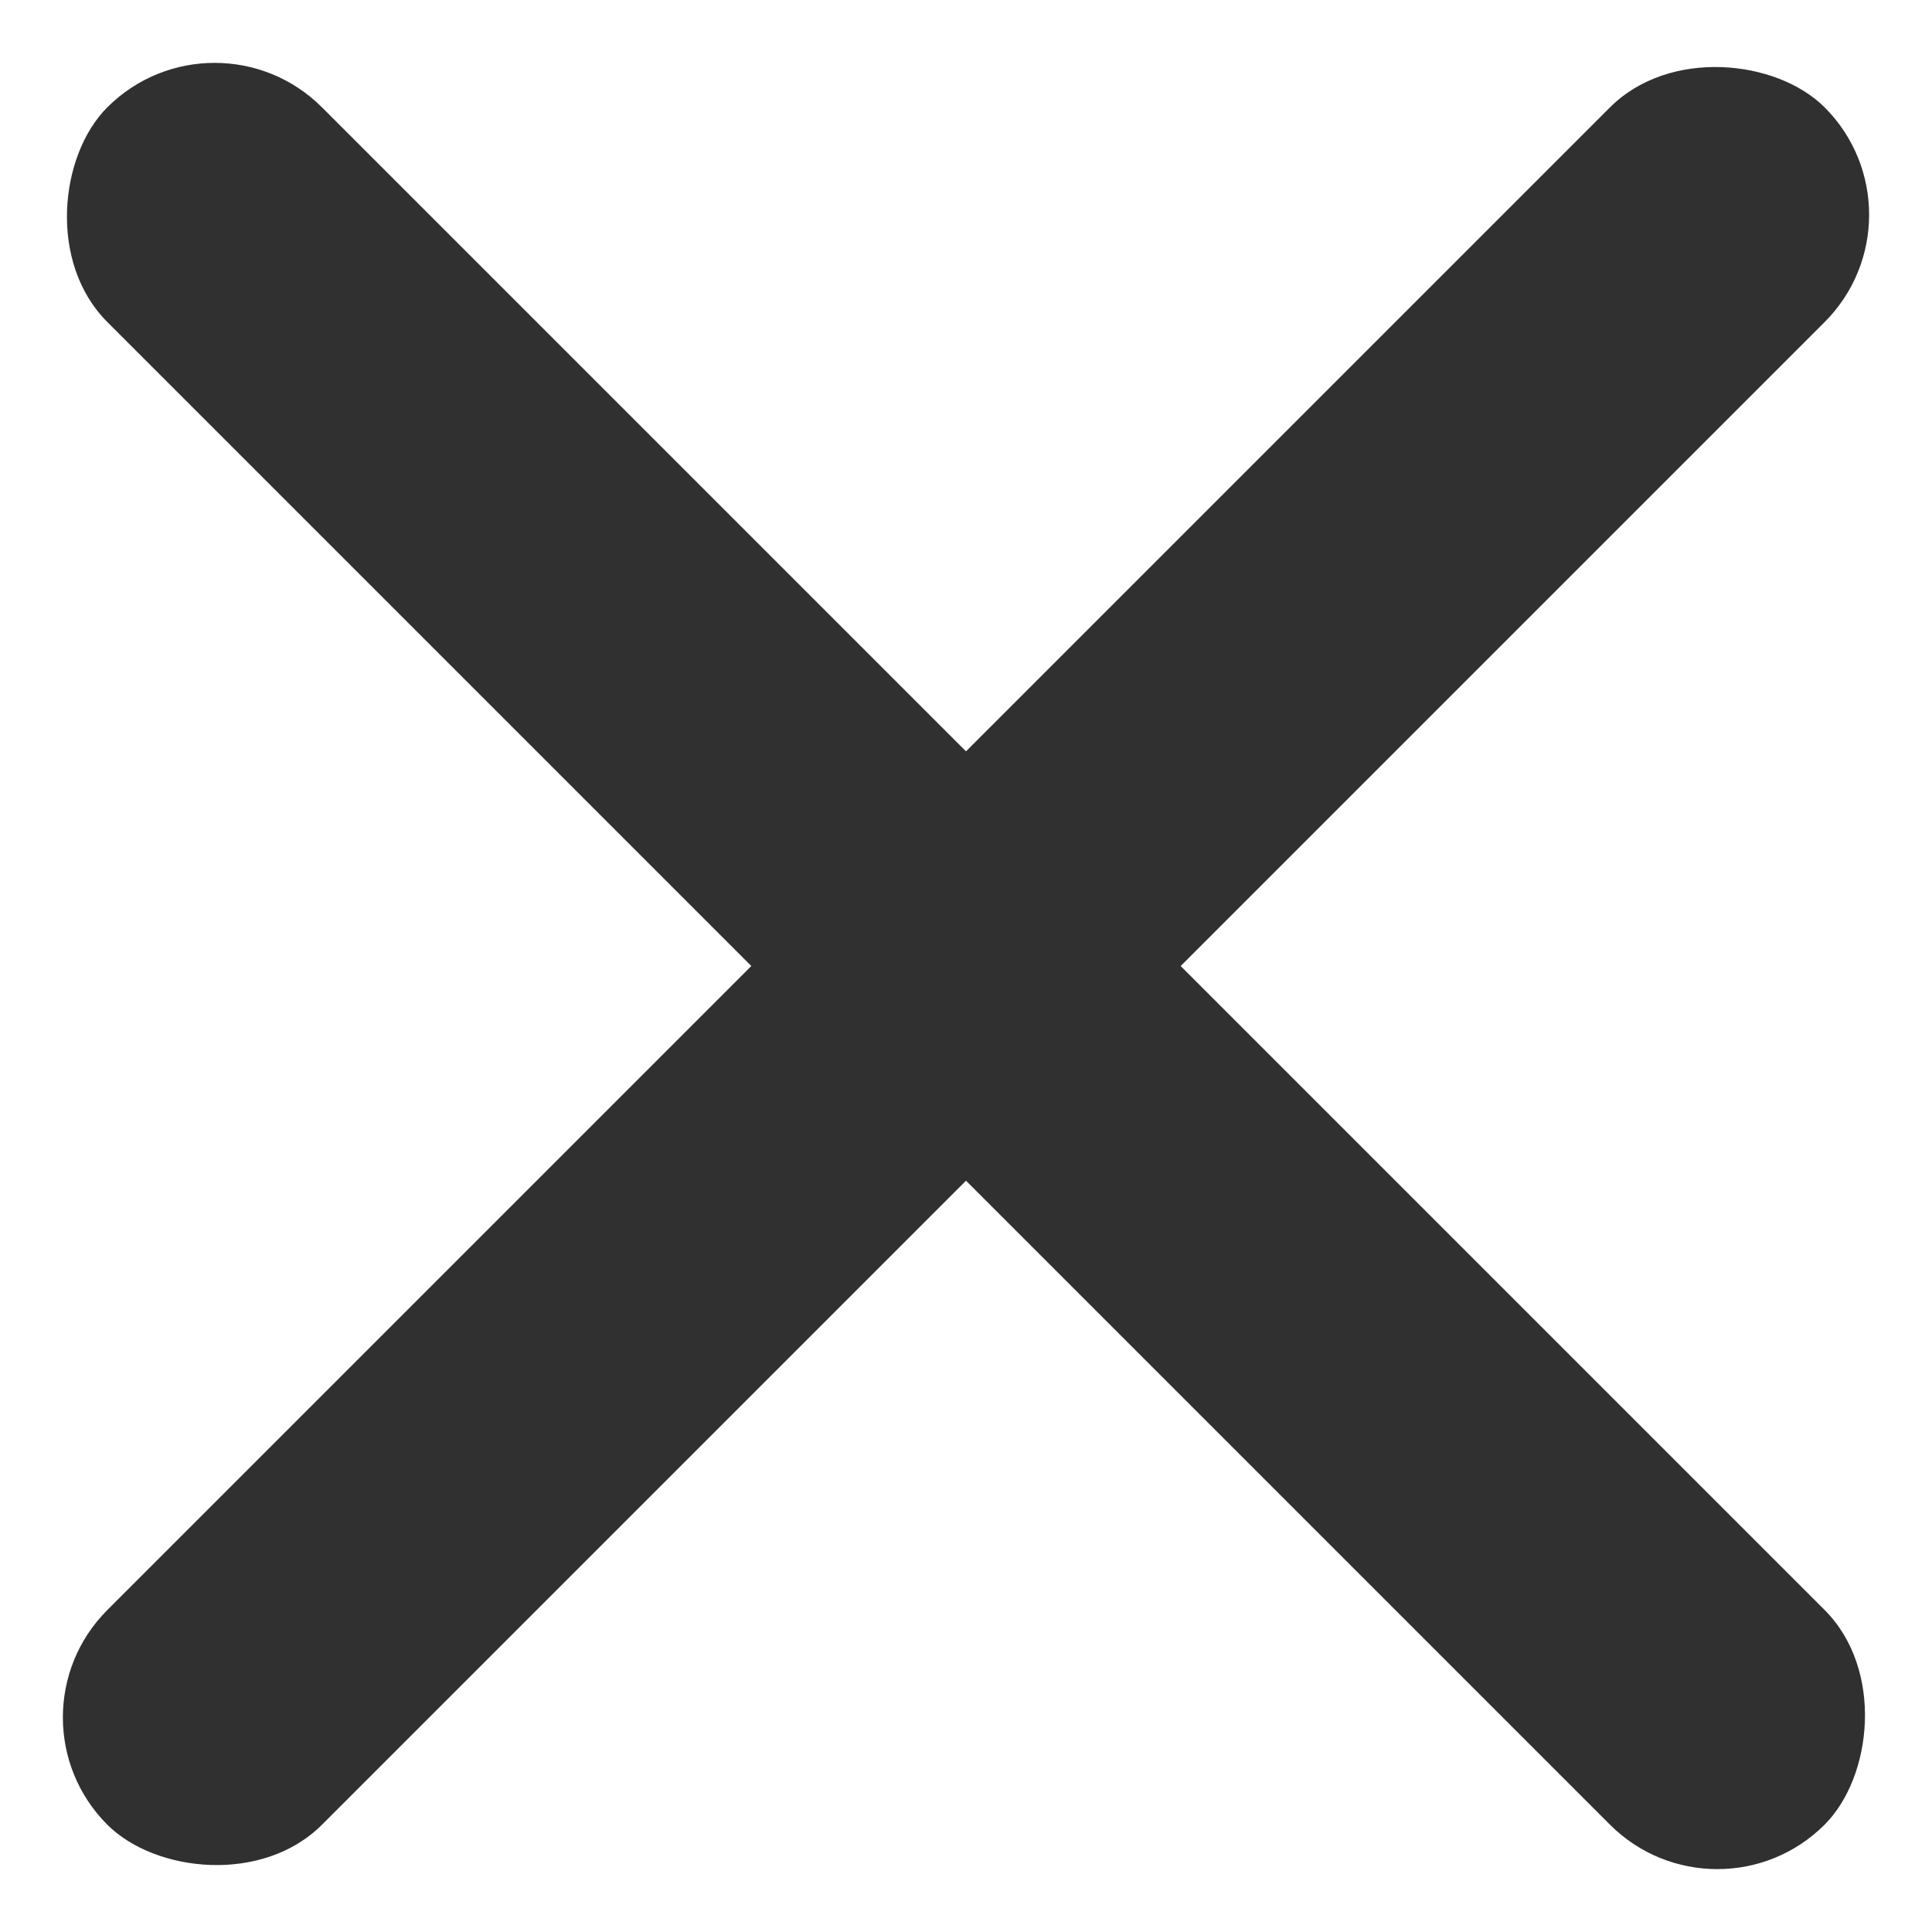 <svg xmlns="http://www.w3.org/2000/svg" width="19.092" height="19.092" viewBox="0 0 19.092 19.092">
  <g id="그룹_25" data-name="그룹 25" transform="translate(-1862 -34)">
    <rect id="사각형_4" data-name="사각형 4" width="24" height="3" rx="1.5" transform="translate(1862 50.971) rotate(-45)" fill="#303030"/>
    <rect id="사각형_6" data-name="사각형 6" width="24" height="3" rx="1.5" transform="translate(1864.121 34) rotate(45)" fill="#303030"/>
  </g>
</svg>
